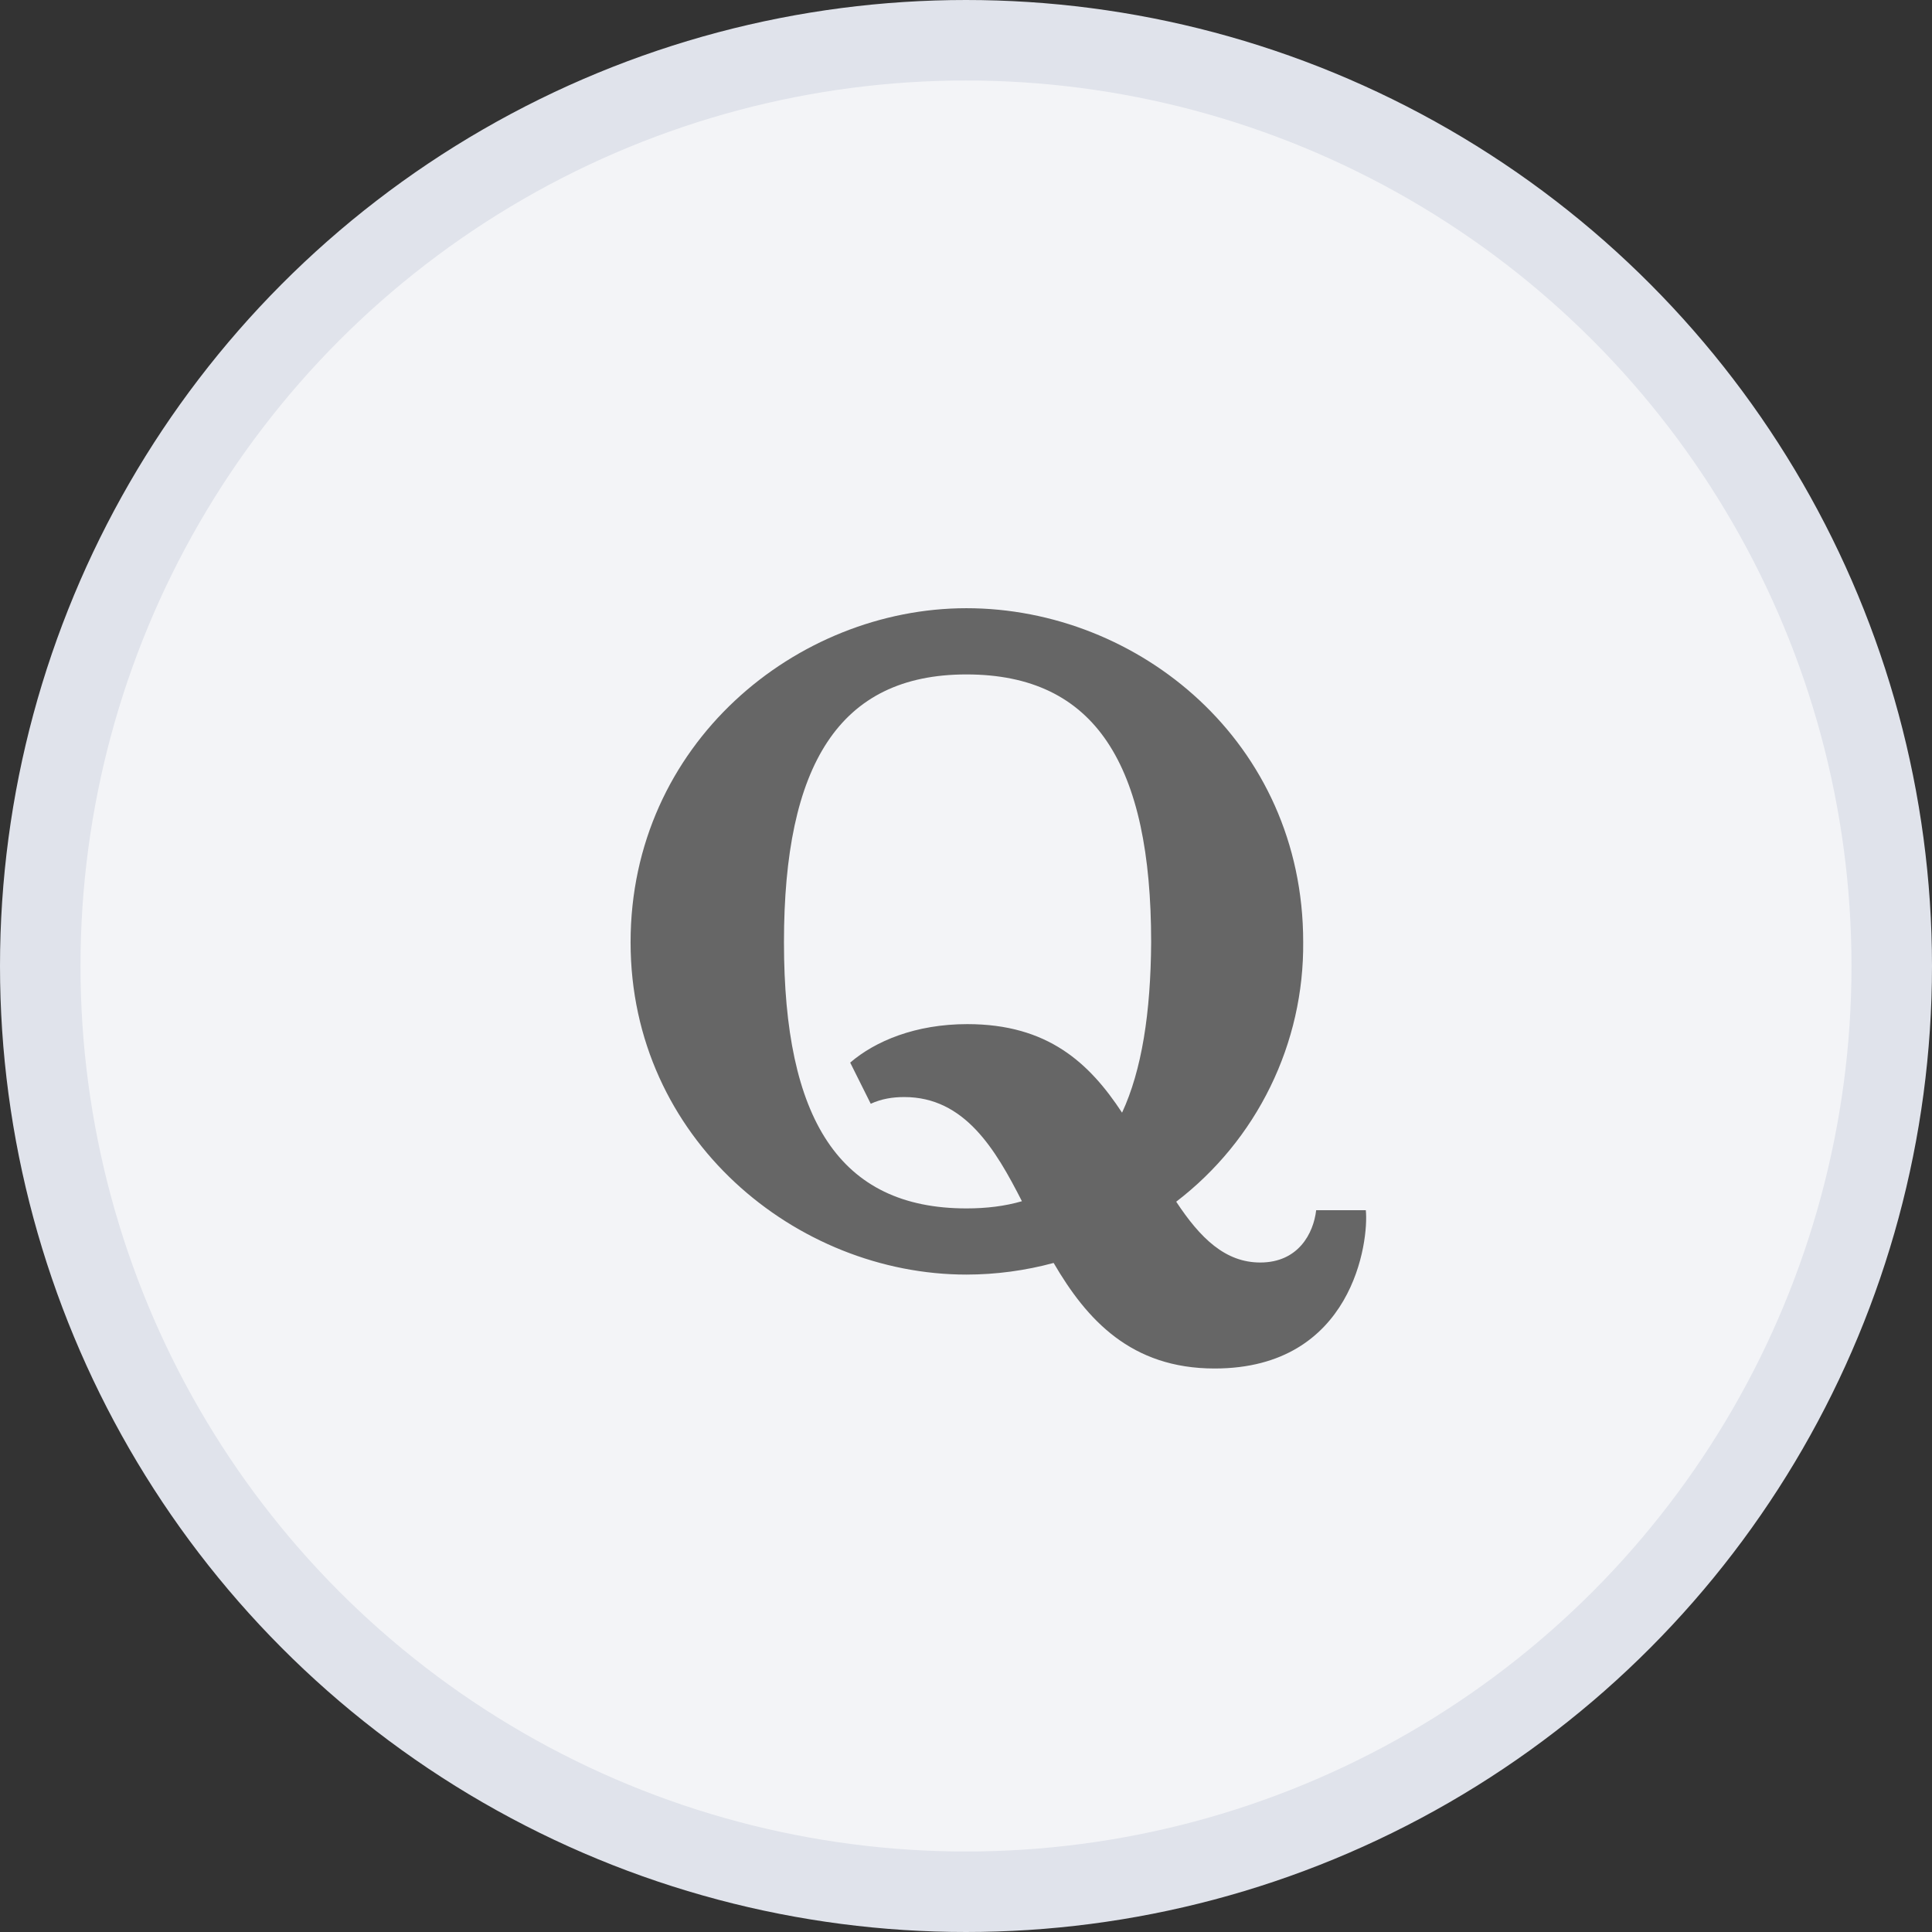 <svg width="36" height="36" viewBox="0 0 36 36" fill="none" xmlns="http://www.w3.org/2000/svg">
<rect x="0" y="0" width="36" height="36" fill="#333333" stroke="none"/>
<circle cx="18" cy="18" r="17.25" fill="#F3F4F7" stroke="#E0E3EB" stroke-width="1.5"/>
<path d="M25.45 22.55H24.525C24.475 22.983 24.192 23.525 23.483 23.525C22.833 23.525 22.367 23.075 21.917 22.392C22.66 21.823 23.261 21.09 23.671 20.25C24.082 19.41 24.292 18.485 24.283 17.55C24.283 13.833 21.217 11.333 18.008 11.333C14.842 11.333 11.75 13.858 11.75 17.558C11.75 21.225 14.842 23.75 18.008 23.75C18.558 23.75 19.108 23.675 19.633 23.533C20.25 24.592 21.075 25.5 22.633 25.5C25.217 25.5 25.508 23.117 25.45 22.55ZM20.908 20.733C20.3 19.808 19.525 19.083 18.025 19.083C17.058 19.083 16.308 19.4 15.842 19.8L16.225 20.567C16.425 20.475 16.633 20.442 16.85 20.442C17.975 20.442 18.55 21.417 19.042 22.383C18.725 22.475 18.383 22.517 18.008 22.517C15.633 22.517 14.608 20.842 14.608 17.558C14.608 14.258 15.633 12.567 18.008 12.567C20.417 12.567 21.45 14.258 21.45 17.558C21.442 18.875 21.275 19.942 20.908 20.733Z" fill="#666666"/>
</svg>
